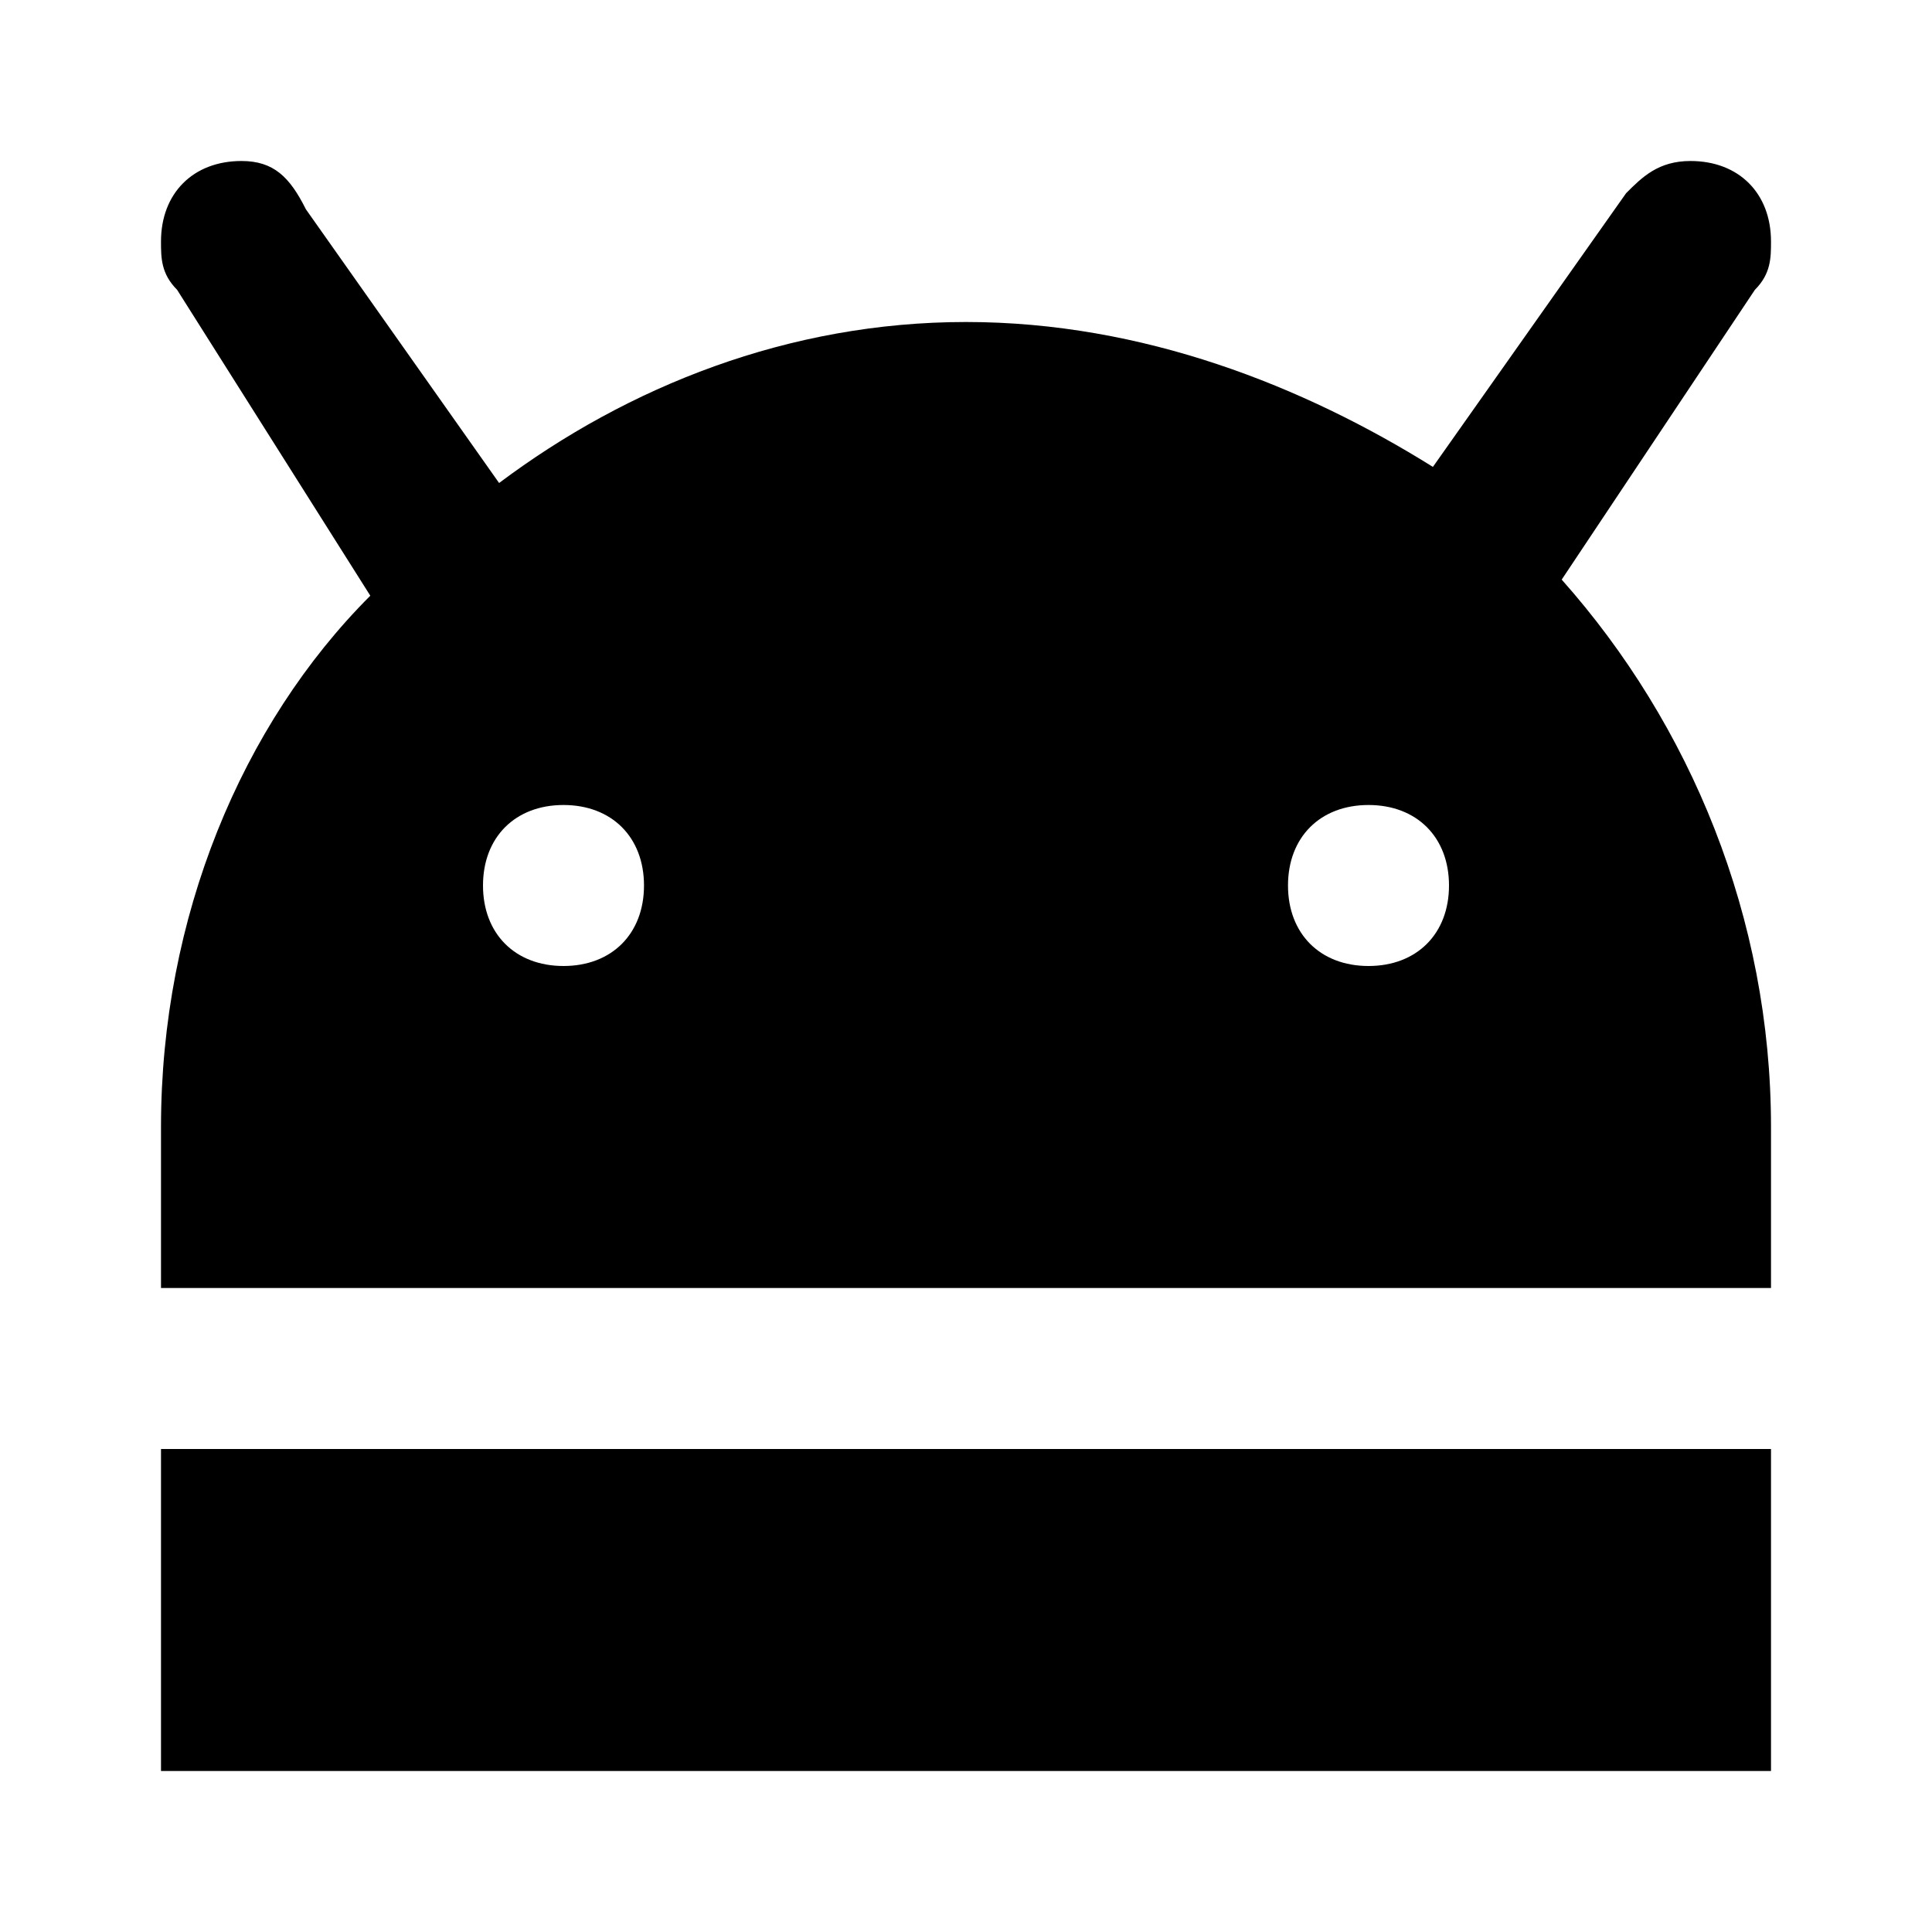 <svg xmlns="http://www.w3.org/2000/svg" xlink="http://www.w3.org/1999/xlink" width="12" height="12" viewBox="0 0 12 12"><path d="M1,11 L11,11 L11,9 L1,9 L1,11 Z M10.9,1.8 C11,1.7 11,1.6 11,1.5 C11,1.2 10.8,1 10.5,1 C10.3,1 10.2,1.1 10.1,1.2 L8.9,2.9 C8.1,2.4 7.1,2 6,2 C4.9,2 3.9,2.4 3.1,3 L1.9,1.3 C1.8,1.1 1.7,1 1.5,1 C1.2,1 1,1.2 1,1.5 C1,1.6 1,1.7 1.1,1.8 L2.3,3.7 C1.5,4.5 1,5.7 1,7 L1,8 L11,8 L11,7 C11,5.7 10.5,4.5 9.7,3.6 L10.9,1.8 Z M8.5,6 C8.2,6 8,5.8 8,5.5 C8,5.2 8.2,5 8.5,5 C8.8,5 9,5.2 9,5.5 C9,5.8 8.8,6 8.5,6 L8.5,6 Z M3.5,6 C3.2,6 3,5.8 3,5.5 C3,5.2 3.2,5 3.5,5 C3.8,5 4,5.2 4,5.5 C4,5.8 3.8,6 3.5,6 L3.5,6 Z"/></svg>
